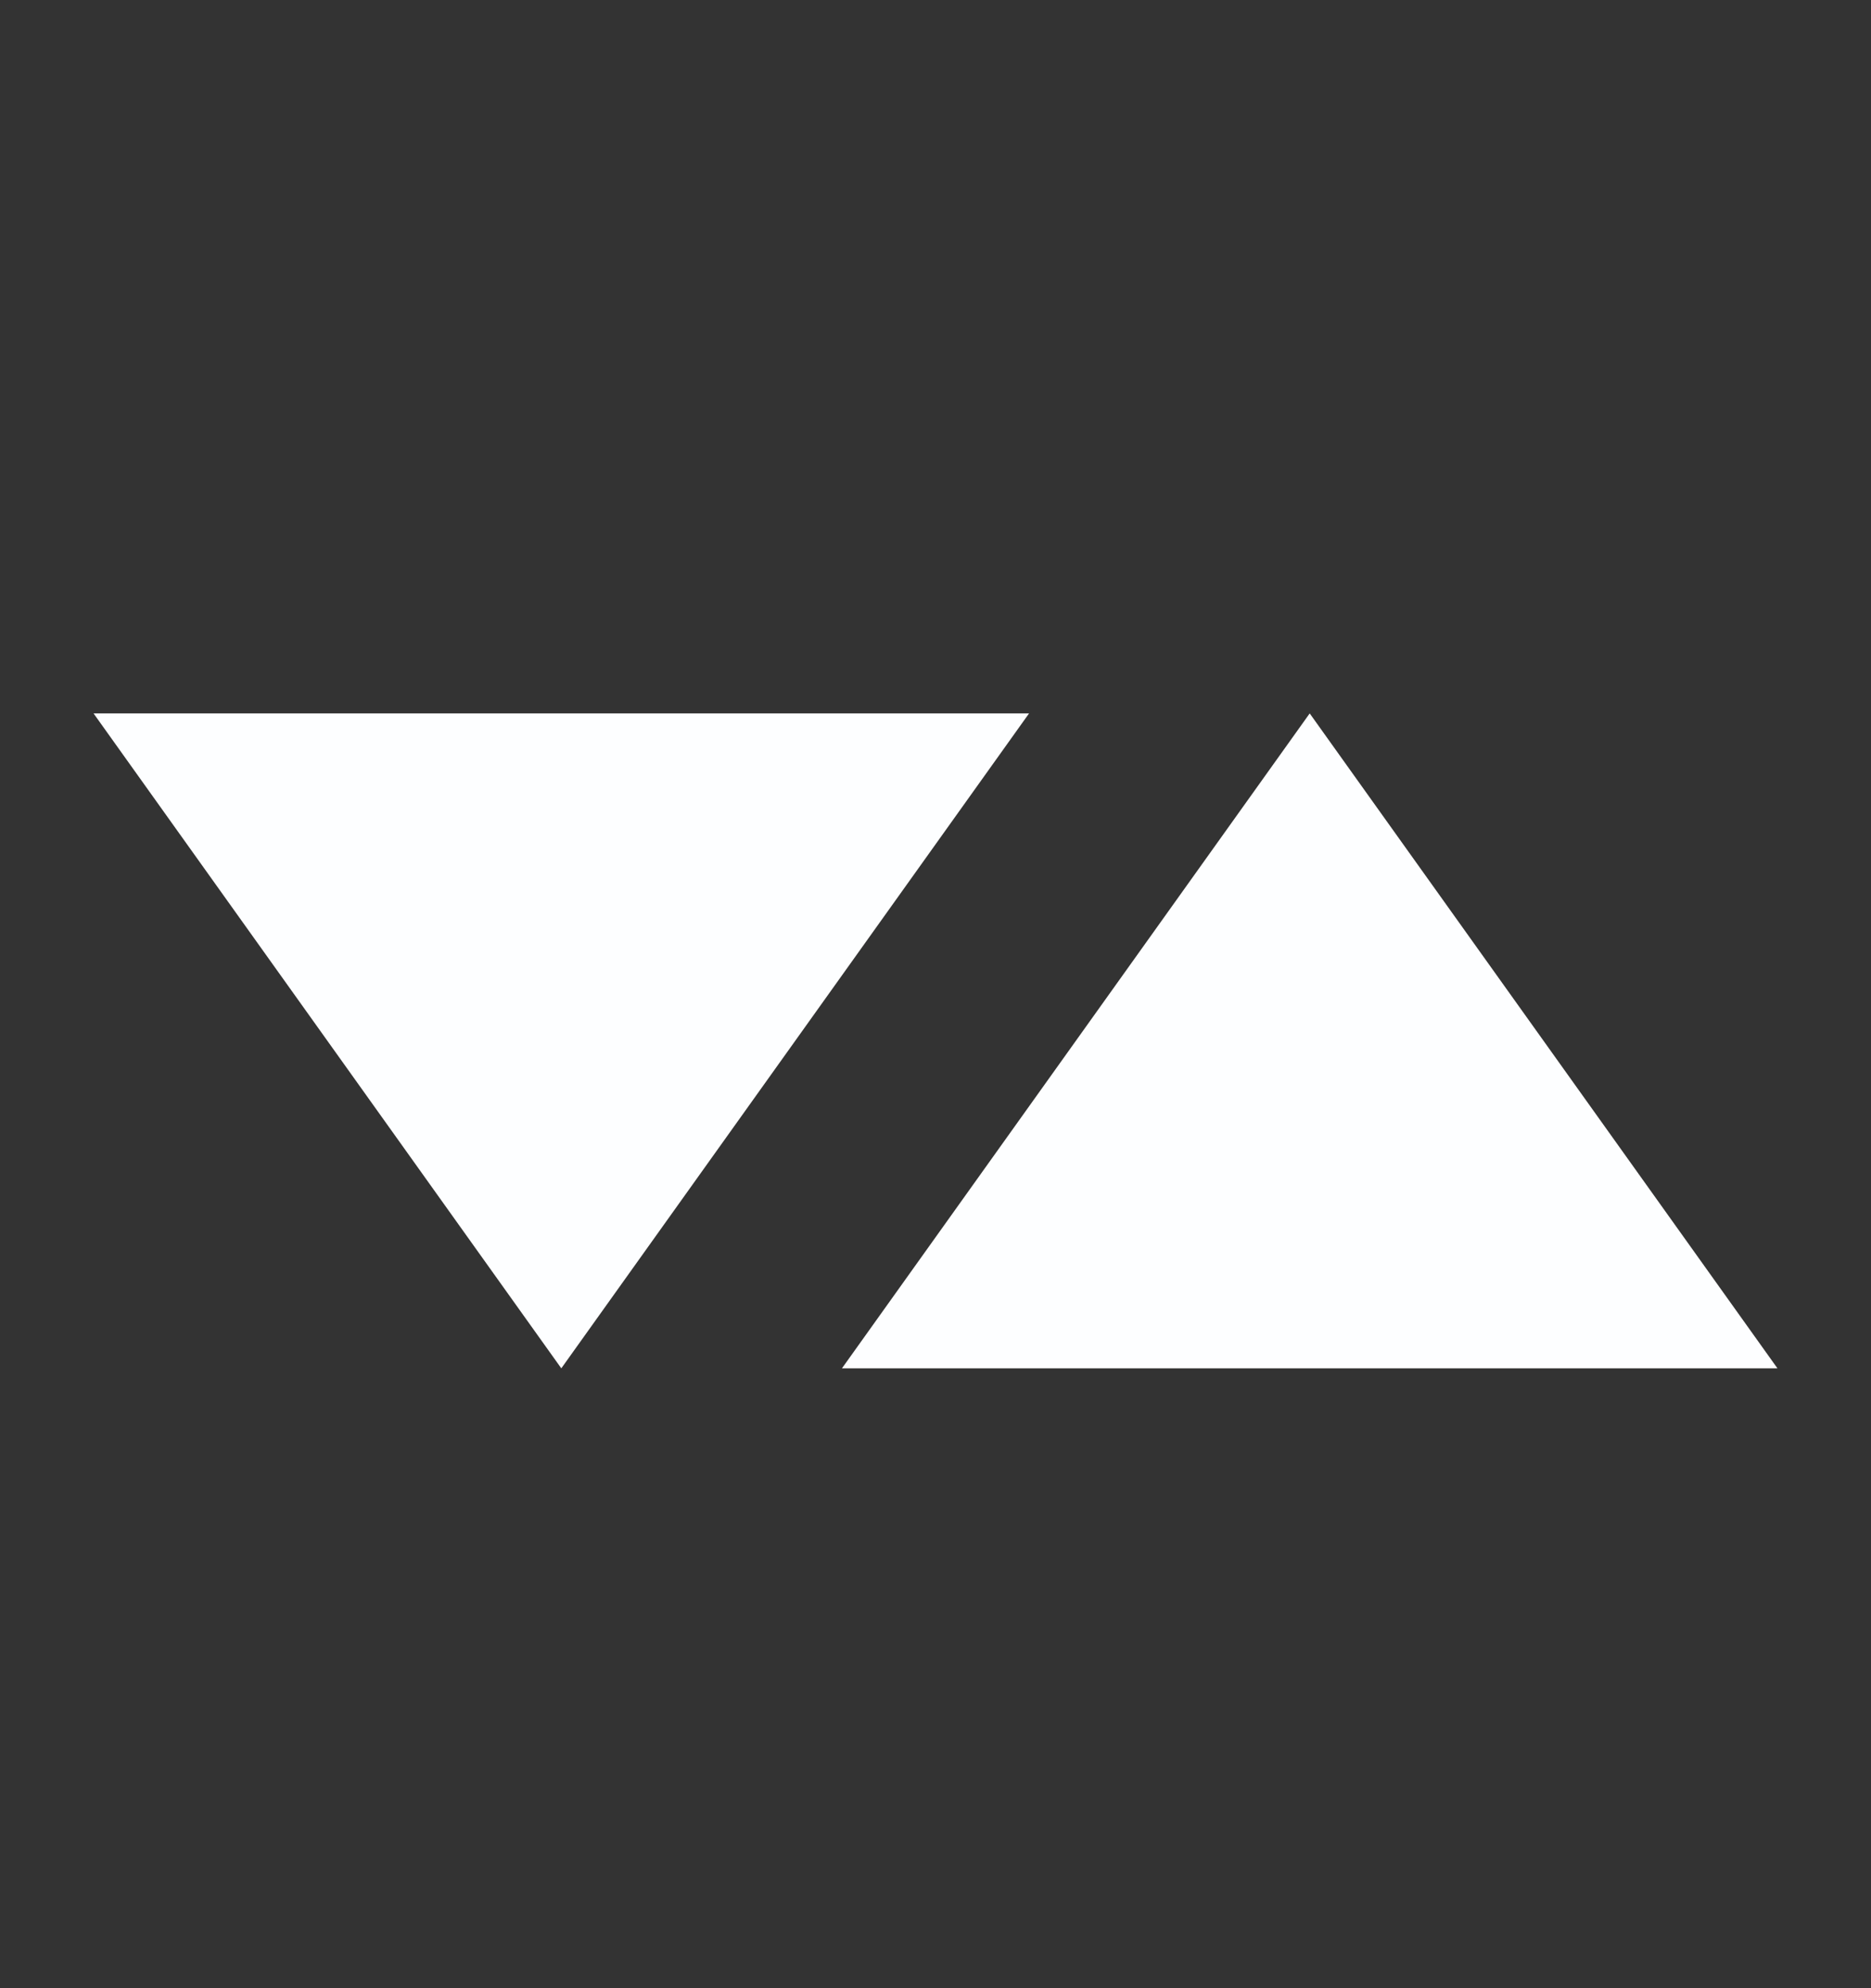 <svg width="16" height="17" viewBox="0 0 16 17" fill="none" xmlns="http://www.w3.org/2000/svg">
<rect x="0" y="0" width="16" height="17" fill="#333333" stroke="none"/>
<path d="M8.8 6.1H0.8L4.8 11.7L8.8 6.1ZM7.2 11.7H15.2L11.2 6.1L7.2 11.7Z" fill="#FDFEFF"/>
</svg>
